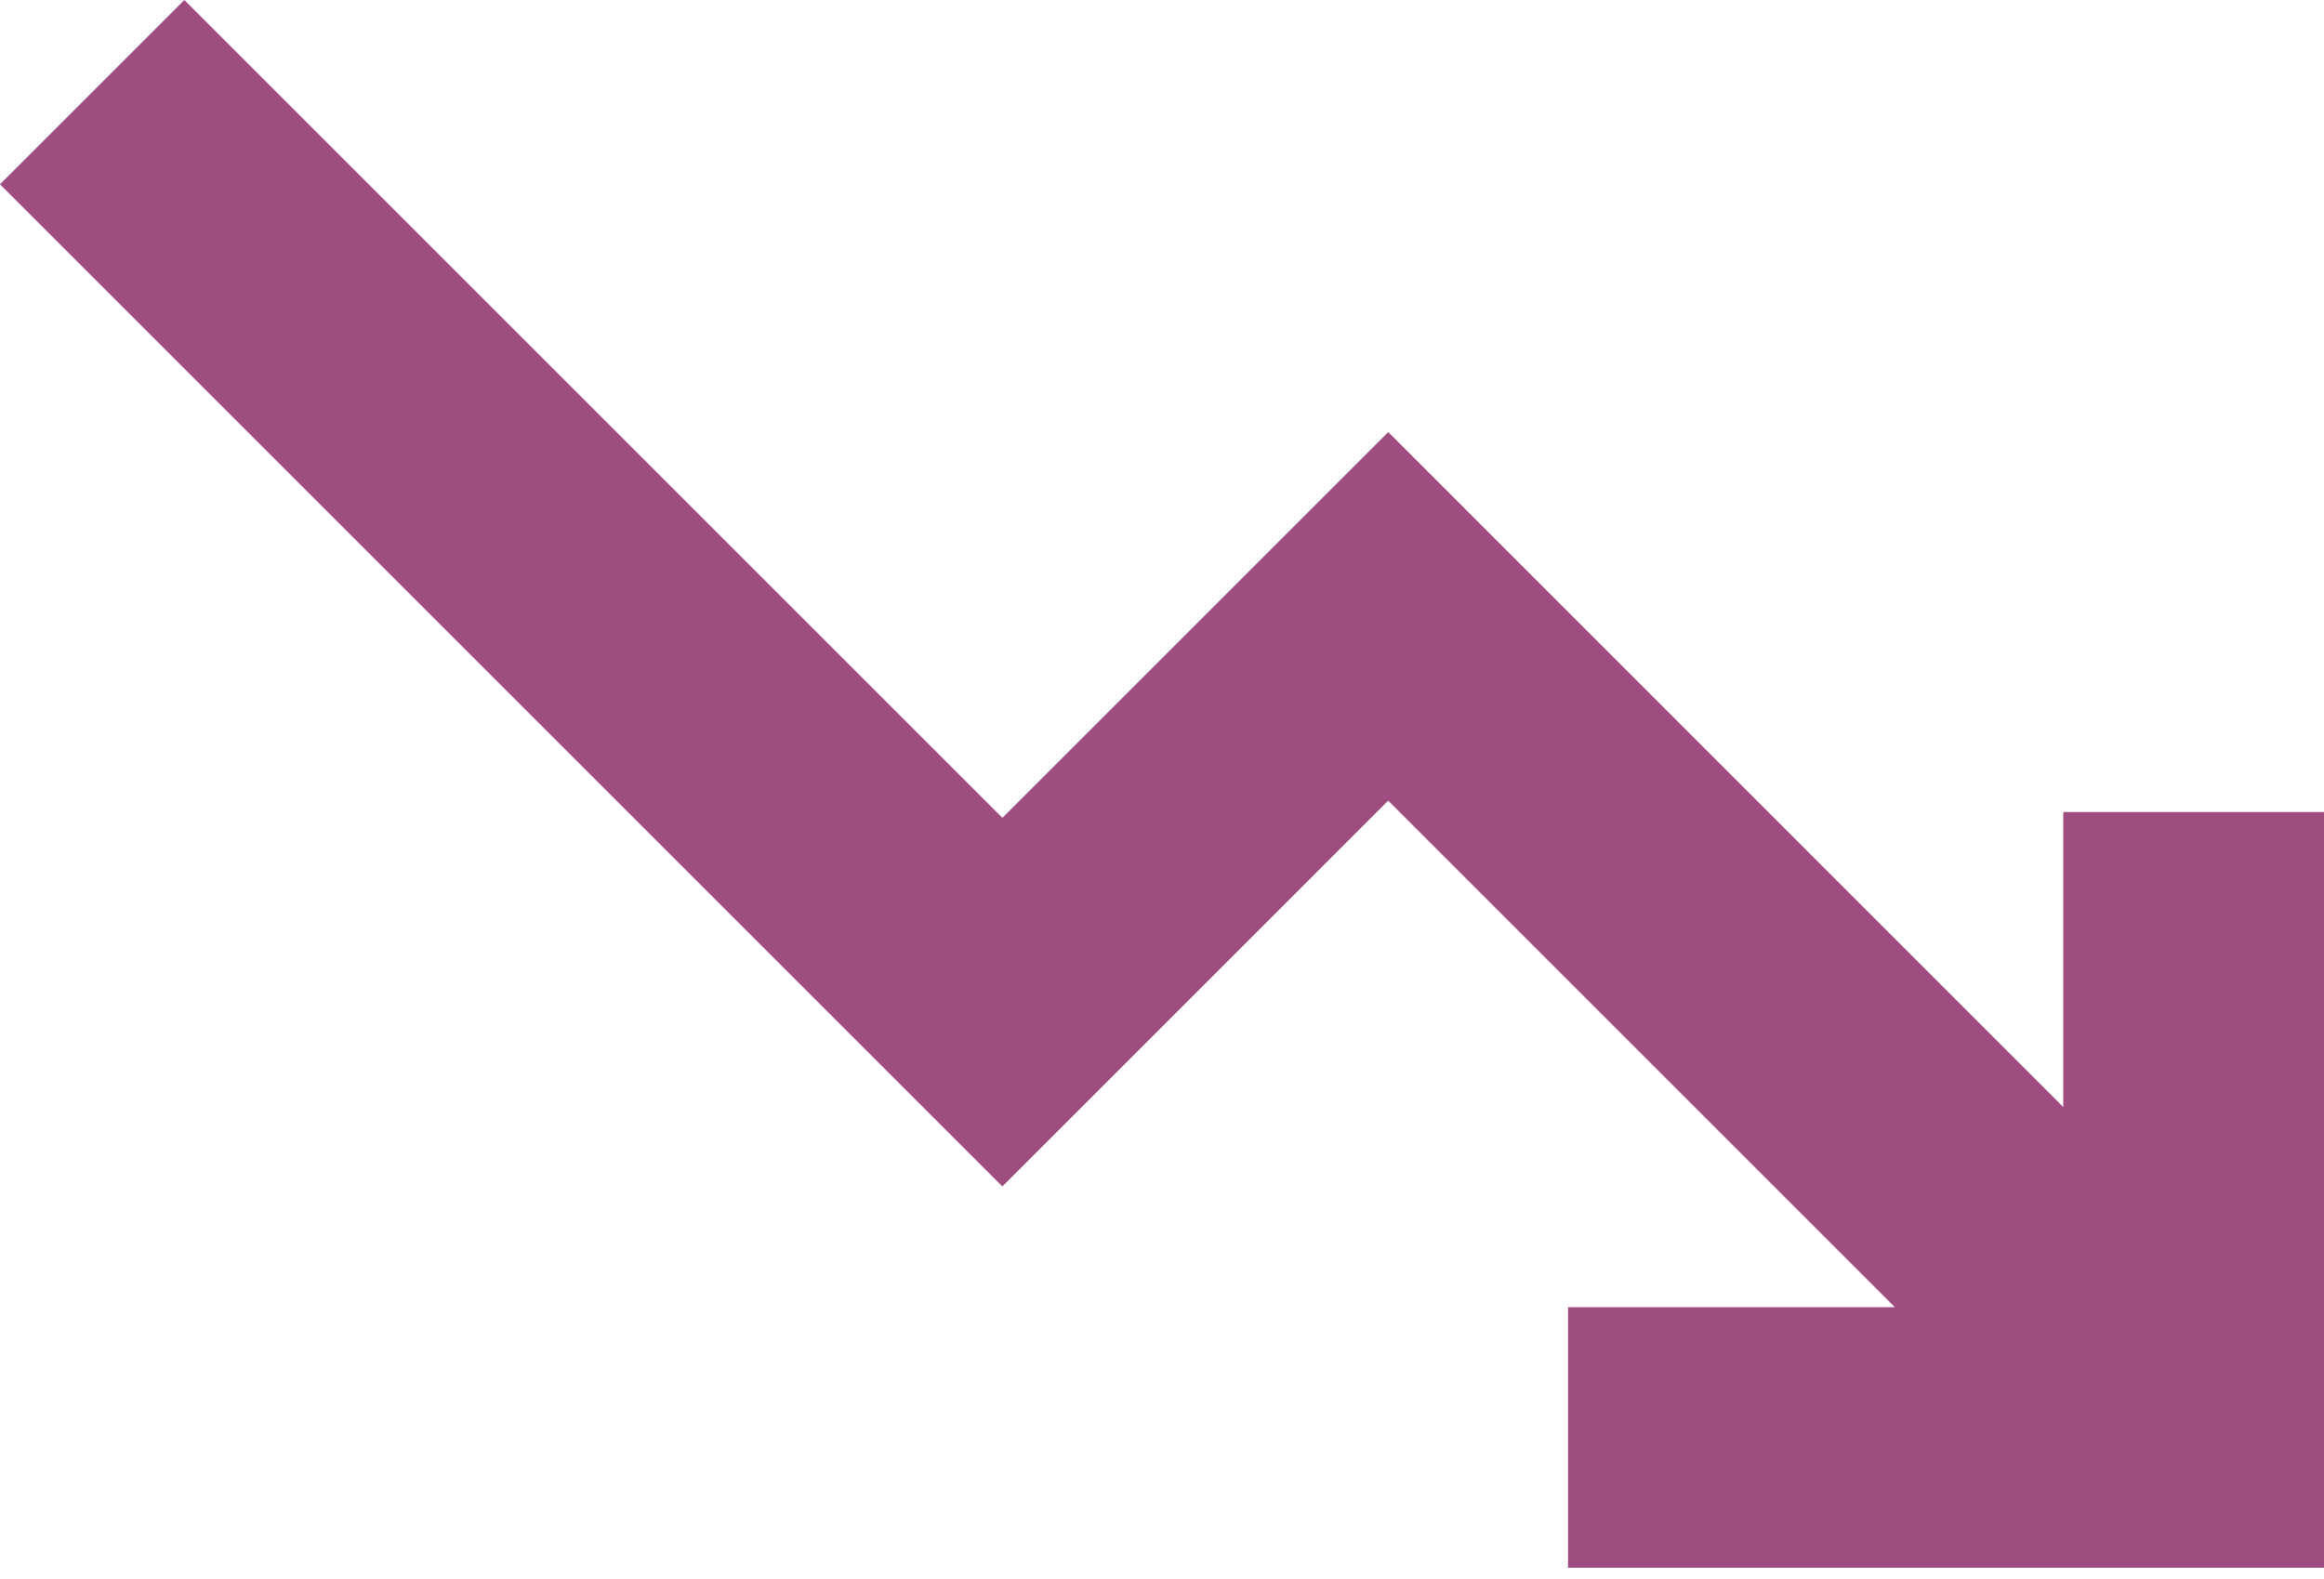 <svg width="181" height="123" viewBox="0 0 181 123" fill="none" xmlns="http://www.w3.org/2000/svg">
<g id="Group">
<path id="Vector" d="M160.695 63.258V86.243L108.121 33.659L78.069 63.71L14.357 0L0 14.357L78.069 92.425L108.118 62.374L147.574 101.831H122.122V122.134H181V63.258H160.695Z" fill="#9F4C81"/>
</g>
</svg>
